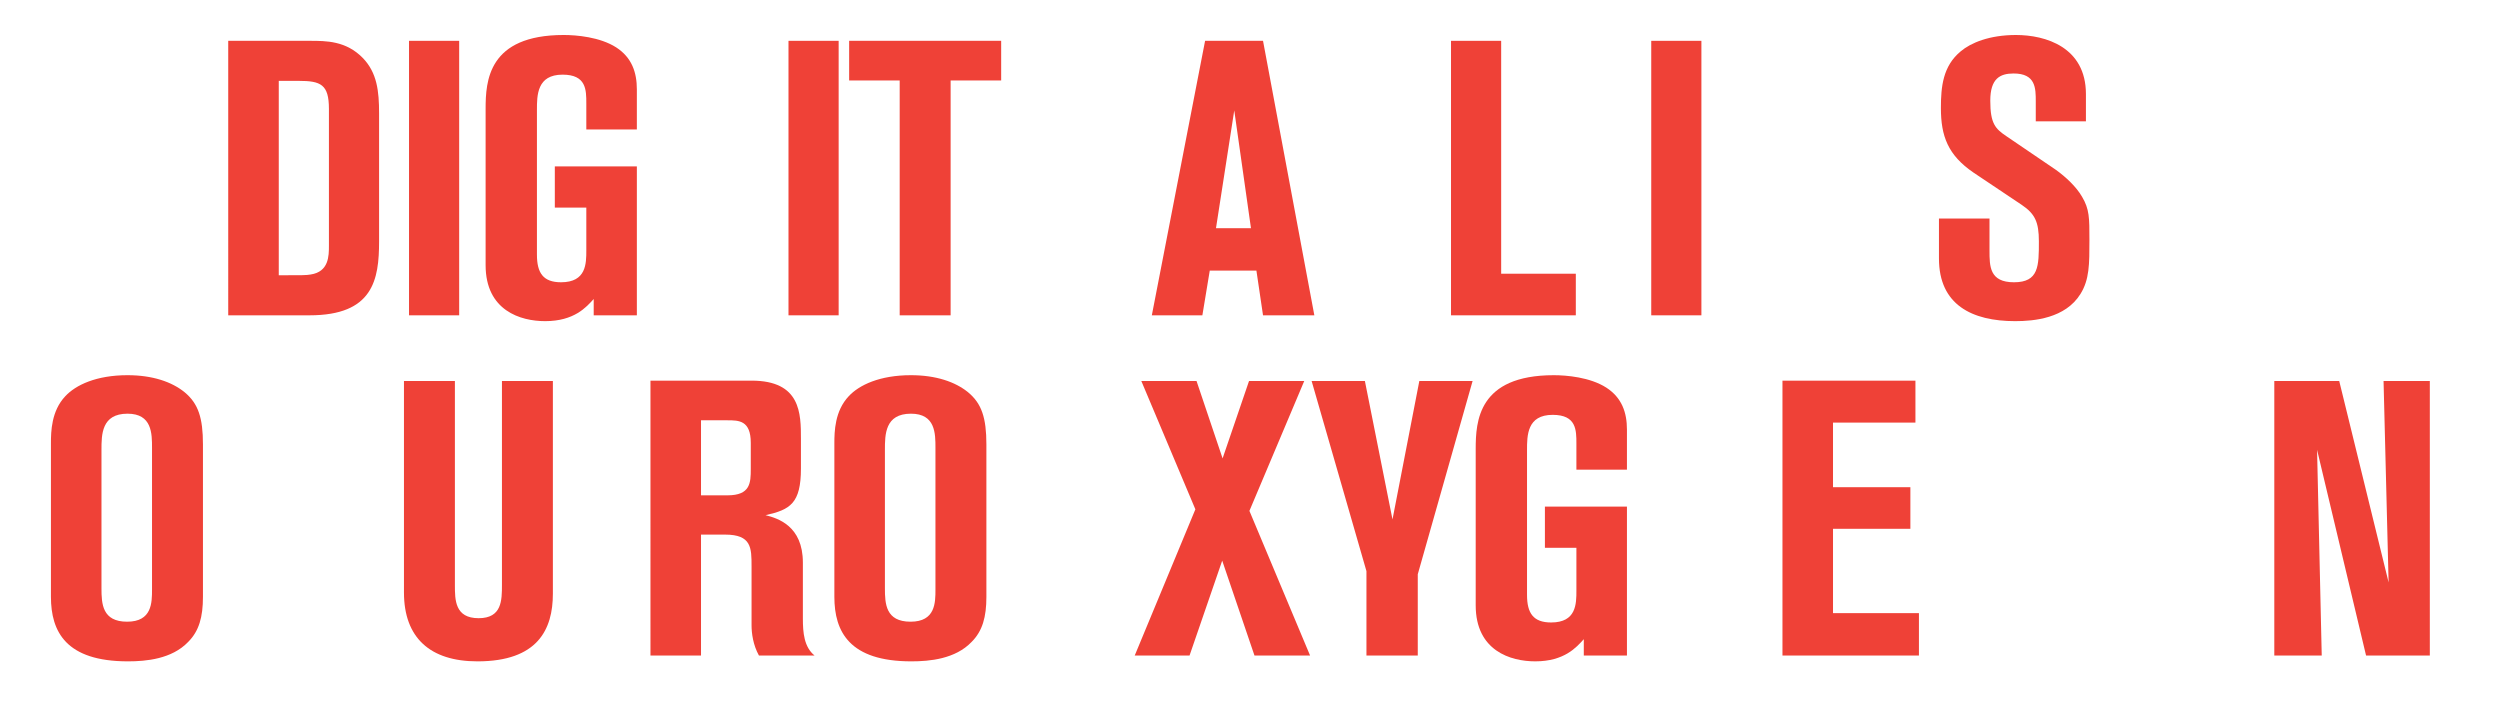 <?xml version="1.0" encoding="utf-8"?>
<!-- Generator: Adobe Illustrator 19.0.0, SVG Export Plug-In . SVG Version: 6.00 Build 0)  -->
<svg version="1.1" id="Layer_1" xmlns="http://www.w3.org/2000/svg" xmlns:xlink="http://www.w3.org/1999/xlink" x="0px" y="0px"
	 viewBox="0 0 1286 366" style="enable-background:new 0 0 1286 366;" xml:space="preserve">
<style type="text/css">
	.st0{fill:#EF4137;}
</style>
<path id="XMLID_68_" class="st0" d="M117.4,21h42c8.4,0,18.6,0,27.2,8.8C194,37.4,195,47,195,58.2v66c0,19.6-3,38-35.8,38h-41.8V21z
	 M143.4,141.6c12.2,0,14.2,0,16.4-0.4c9.4-1.4,9.4-9.6,9.4-14.8V56c0-12.6-4.2-14.4-15.6-14.4h-10.2V141.6z"/>
<path id="XMLID_71_" class="st0" d="M210.4,21h25.8v141.2h-25.8V21z"/>
<path id="XMLID_73_" class="st0" d="M301.6,66.6V53.2c0-7,0-14.8-12.2-14.8c-13.2,0-13.2,10.6-13.2,18.2V131
	c0,9.4,3.2,14.2,12.4,14.2c13,0,13-9.6,13-16.4v-22h-16.2V85.6h42.2v76.6h-22.2v-8.4c-3.8,4.2-10,11.4-25,11.4
	c-12.6,0-30.6-5.4-30.6-28.8V56c0-14.2,1.2-38,40.2-38c6.4,0,18.6,1,27,6.4c8,5.2,10.6,12.8,10.6,21.6v20.6H301.6z"/>
<path id="XMLID_75_" class="st0" d="M405.6,21h25.8v141.2h-25.8V21z"/>
<path id="XMLID_77_" class="st0" d="M436.8,21H515v20.4h-26v120.8h-26.2V41.4h-26V21z"/>
<path id="XMLID_79_" class="st0" d="M619.9,21h29.8l26.4,141.2h-26.4l-3.4-23h-24l-3.8,23h-26L619.9,21z M625.5,117.4h18l-8.6-60.6
	L625.5,117.4z"/>
<path id="XMLID_82_" class="st0" d="M746.4,21h25.8v119.8h38.4v21.4h-64.2V21z"/>
<path id="XMLID_84_" class="st0" d="M849.4,21h25.8v141.2h-25.8V21z"/>
<path id="XMLID_86_" class="st0" d="M997.4,112.4h26v16.4c0,8.2,0,16.4,12.6,16.4c12.8,0,12.8-8.4,12.8-21c0-10-2-14.2-8.8-18.8
	l-24.8-16.6c-13.2-9-16.8-18.8-16.8-33.2c0-11,1-21.6,10.2-29.2c5.2-4.4,14.8-8.4,28.4-8.4c15.2,0,36,6.2,36,30.4v14h-25.8V52.2
	c0-6.8,0-14.4-11.4-14.4c-7,0-12,2.6-12,14c0,11.8,2.6,14.4,8.2,18.2l25.6,17.4c5,3.6,10.4,8.6,13.4,13.8c3.8,6.4,3.8,10.8,3.8,22.2
	c0,12.6,0,20.4-4.6,27.8c-7.8,12.6-24,14-33.6,14c-22.2,0-39.2-8.4-39.2-32.2V112.4z"/>
<path id="XMLID_88_" class="st0" d="M104.4,307c0,10.4-2,17.6-7.6,23.2c-8.4,8.8-21.6,10-31,10C34,340.2,26.2,325,26.2,307v-79
	c0-6,0.2-16.6,7.4-24.2c5.4-5.8,16-10.8,32-10.8c12.8,0,22.8,3.4,29.4,8.8c7,5.8,9.4,13.2,9.4,26.8V307z M78.2,230.4
	c0-7.4,0-17.6-12.6-17.6c-13.4,0-13.4,10.8-13.4,18.6v71.2c0,8,0.4,17.2,13.2,17.2s12.8-9.8,12.8-16.6V230.4z"/>
<path id="XMLID_91_" class="st0" d="M207.8,196H234v105c0,7.6,0,17,12.2,17c12,0,12-9.2,12-17.2V196h26.2v109.4
	c0,18.4-7.8,34.8-38.8,34.8c-24.4,0-37.8-12.2-37.8-35.4V196z"/>
<path id="XMLID_93_" class="st0" d="M334.6,195.8h52c25.4,0,25.4,17,25.4,30V241c0,18-5.6,21.2-18.2,24c6.2,1.6,19.2,5.4,19.2,24.4
	v28.8c0,7.2,0.6,14.6,6,19h-28.6c-3-5.4-3.8-11.4-3.8-15.6v-30.2c0-9.6,0-16.4-13.6-16.4h-12.4v62.2h-26V195.8z M360.6,254.8h13.6
	c11.8,0,12-6.4,12-13.6v-13.4c0-11.6-6.2-11.6-12-11.6h-13.6V254.8z"/>
<path id="XMLID_96_" class="st0" d="M507.4,307c0,10.4-2,17.6-7.6,23.2c-8.4,8.8-21.6,10-31,10c-31.8,0-39.6-15.2-39.6-33.2v-79
	c0-6,0.2-16.6,7.4-24.2c5.4-5.8,16-10.8,32-10.8c12.8,0,22.8,3.4,29.4,8.8c7,5.8,9.4,13.2,9.4,26.8V307z M481.2,230.4
	c0-7.4,0-17.6-12.6-17.6c-13.4,0-13.4,10.8-13.4,18.6v71.2c0,8,0.4,17.2,13.2,17.2c12.8,0,12.8-9.8,12.8-16.6V230.4z"/>
<path id="XMLID_99_" class="st0" d="M587.1,196h28.4l13.4,39.8l13.6-39.8h28.4l-28.2,66.8l31.2,74.4h-28.6l-16.6-48.8l-16.8,48.8
	h-28.2l31.2-75.2L587.1,196z"/>
<path id="XMLID_101_" class="st0" d="M674.7,196h27.4l14.2,71.2l13.8-71.2h27.4l-28.2,99.4v41.8h-26.4v-43.4L674.7,196z"/>
<path id="XMLID_103_" class="st0" d="M810.9,241.6v-13.4c0-7,0-14.8-12.2-14.8c-13.2,0-13.2,10.6-13.2,18.2V306
	c0,9.4,3.2,14.2,12.4,14.2c13,0,13-9.6,13-16.4v-22h-16.2v-21.2h42.2v76.6h-22.2v-8.4c-3.8,4.2-10,11.4-25,11.4
	c-12.6,0-30.6-5.4-30.6-28.8V231c0-14.2,1.2-38,40.2-38c6.4,0,18.6,1,27,6.4c8,5.2,10.6,12.8,10.6,21.6v20.6H810.9z"/>
<path id="XMLID_105_" class="st0" d="M916.9,195.8h68.4v21.6h-42.4v33.2h39.8V272h-39.8v43.4h44.2v21.8h-70.2V195.8z"/>
<path id="XMLID_107_" class="st0" d="M1249.9,337.2h-32.8l-25.2-105.8l2.4,105.8h-24.4V196h33.4l25.4,103.6l-2.6-103.6h23.8V337.2z"
	/>
</svg>
